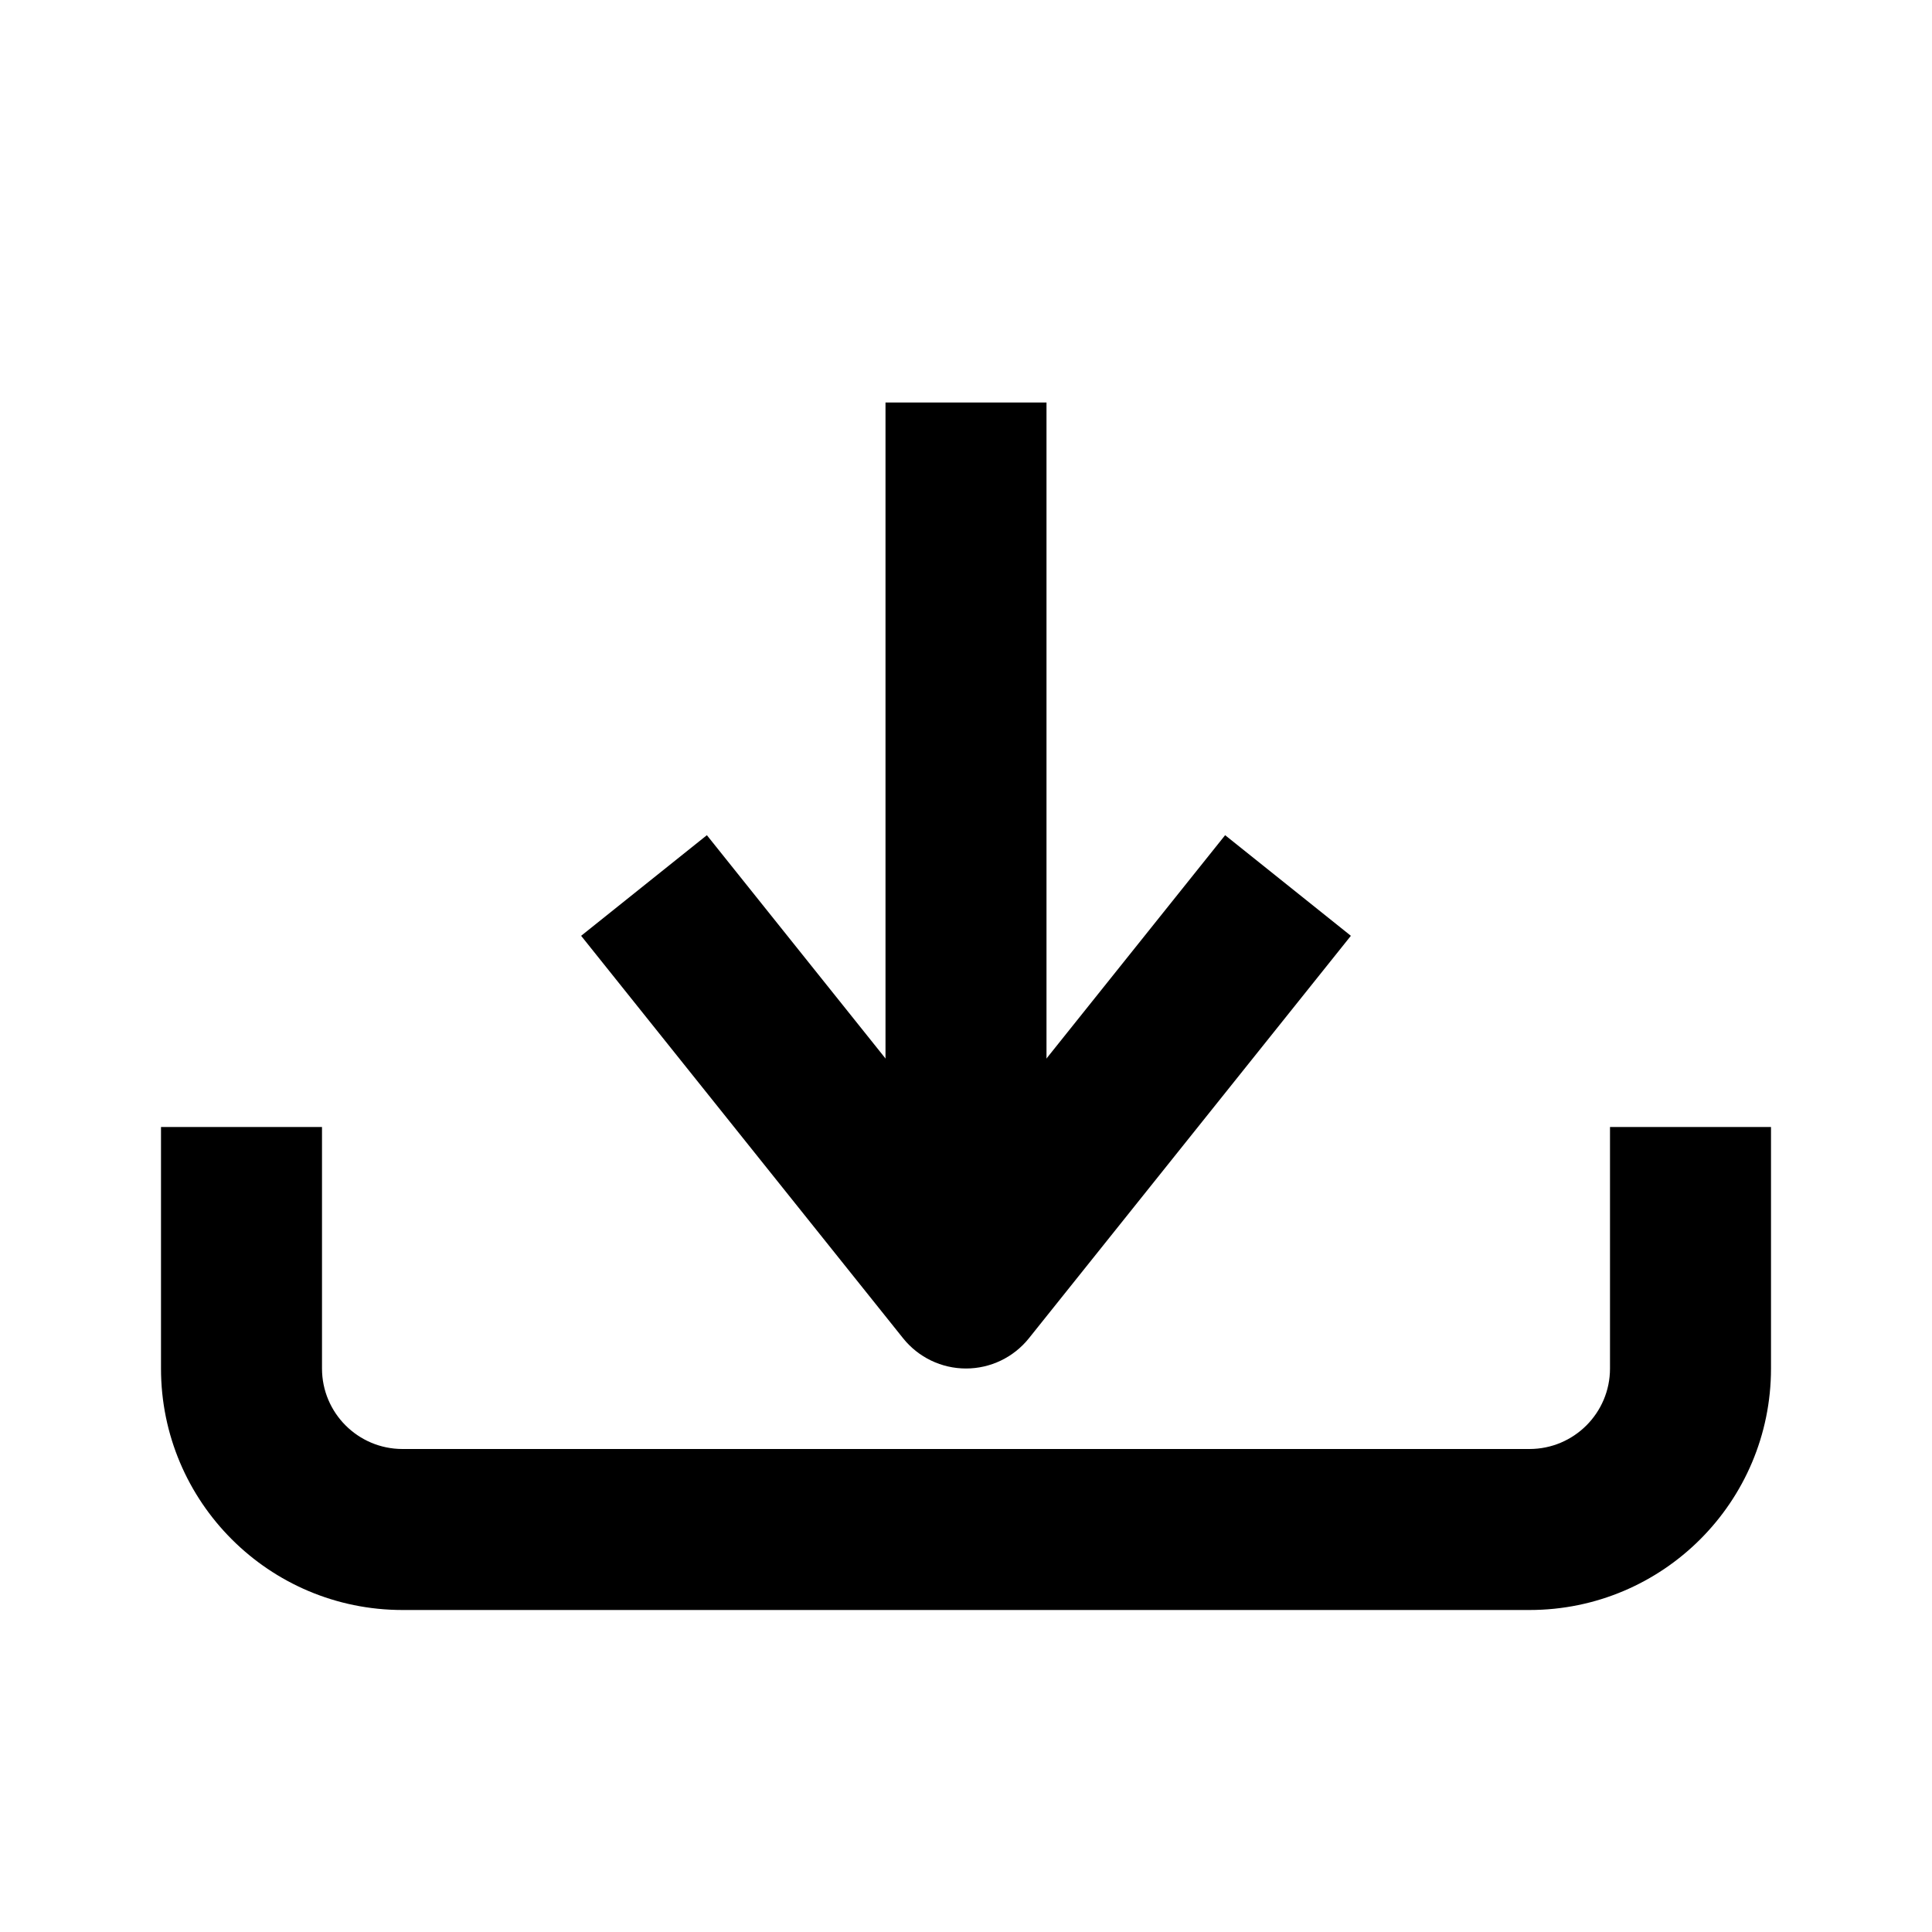 <svg width="24" height="24" viewBox="0 0 24 24" fill="none" xmlns="http://www.w3.org/2000/svg">
<path fill-rule="evenodd" clip-rule="evenodd" d="M2 17V14H4V17C4 17.552 4.448 18 5 18H19C19.552 18 20 17.552 20 17V14H22V17C22 18.657 20.657 20 19 20H5C3.343 20 2 18.657 2 17Z" fill="black"/>
<path fill-rule="evenodd" clip-rule="evenodd" d="M11 16V5H13V16H11Z" fill="black"/>
<path fill-rule="evenodd" clip-rule="evenodd" d="M12 17C11.696 17 11.409 16.862 11.219 16.625L7.219 11.625L8.781 10.375L12 14.399L15.219 10.375L16.781 11.625L12.781 16.625C12.591 16.862 12.304 17 12 17Z" fill="black"/>
</svg>
